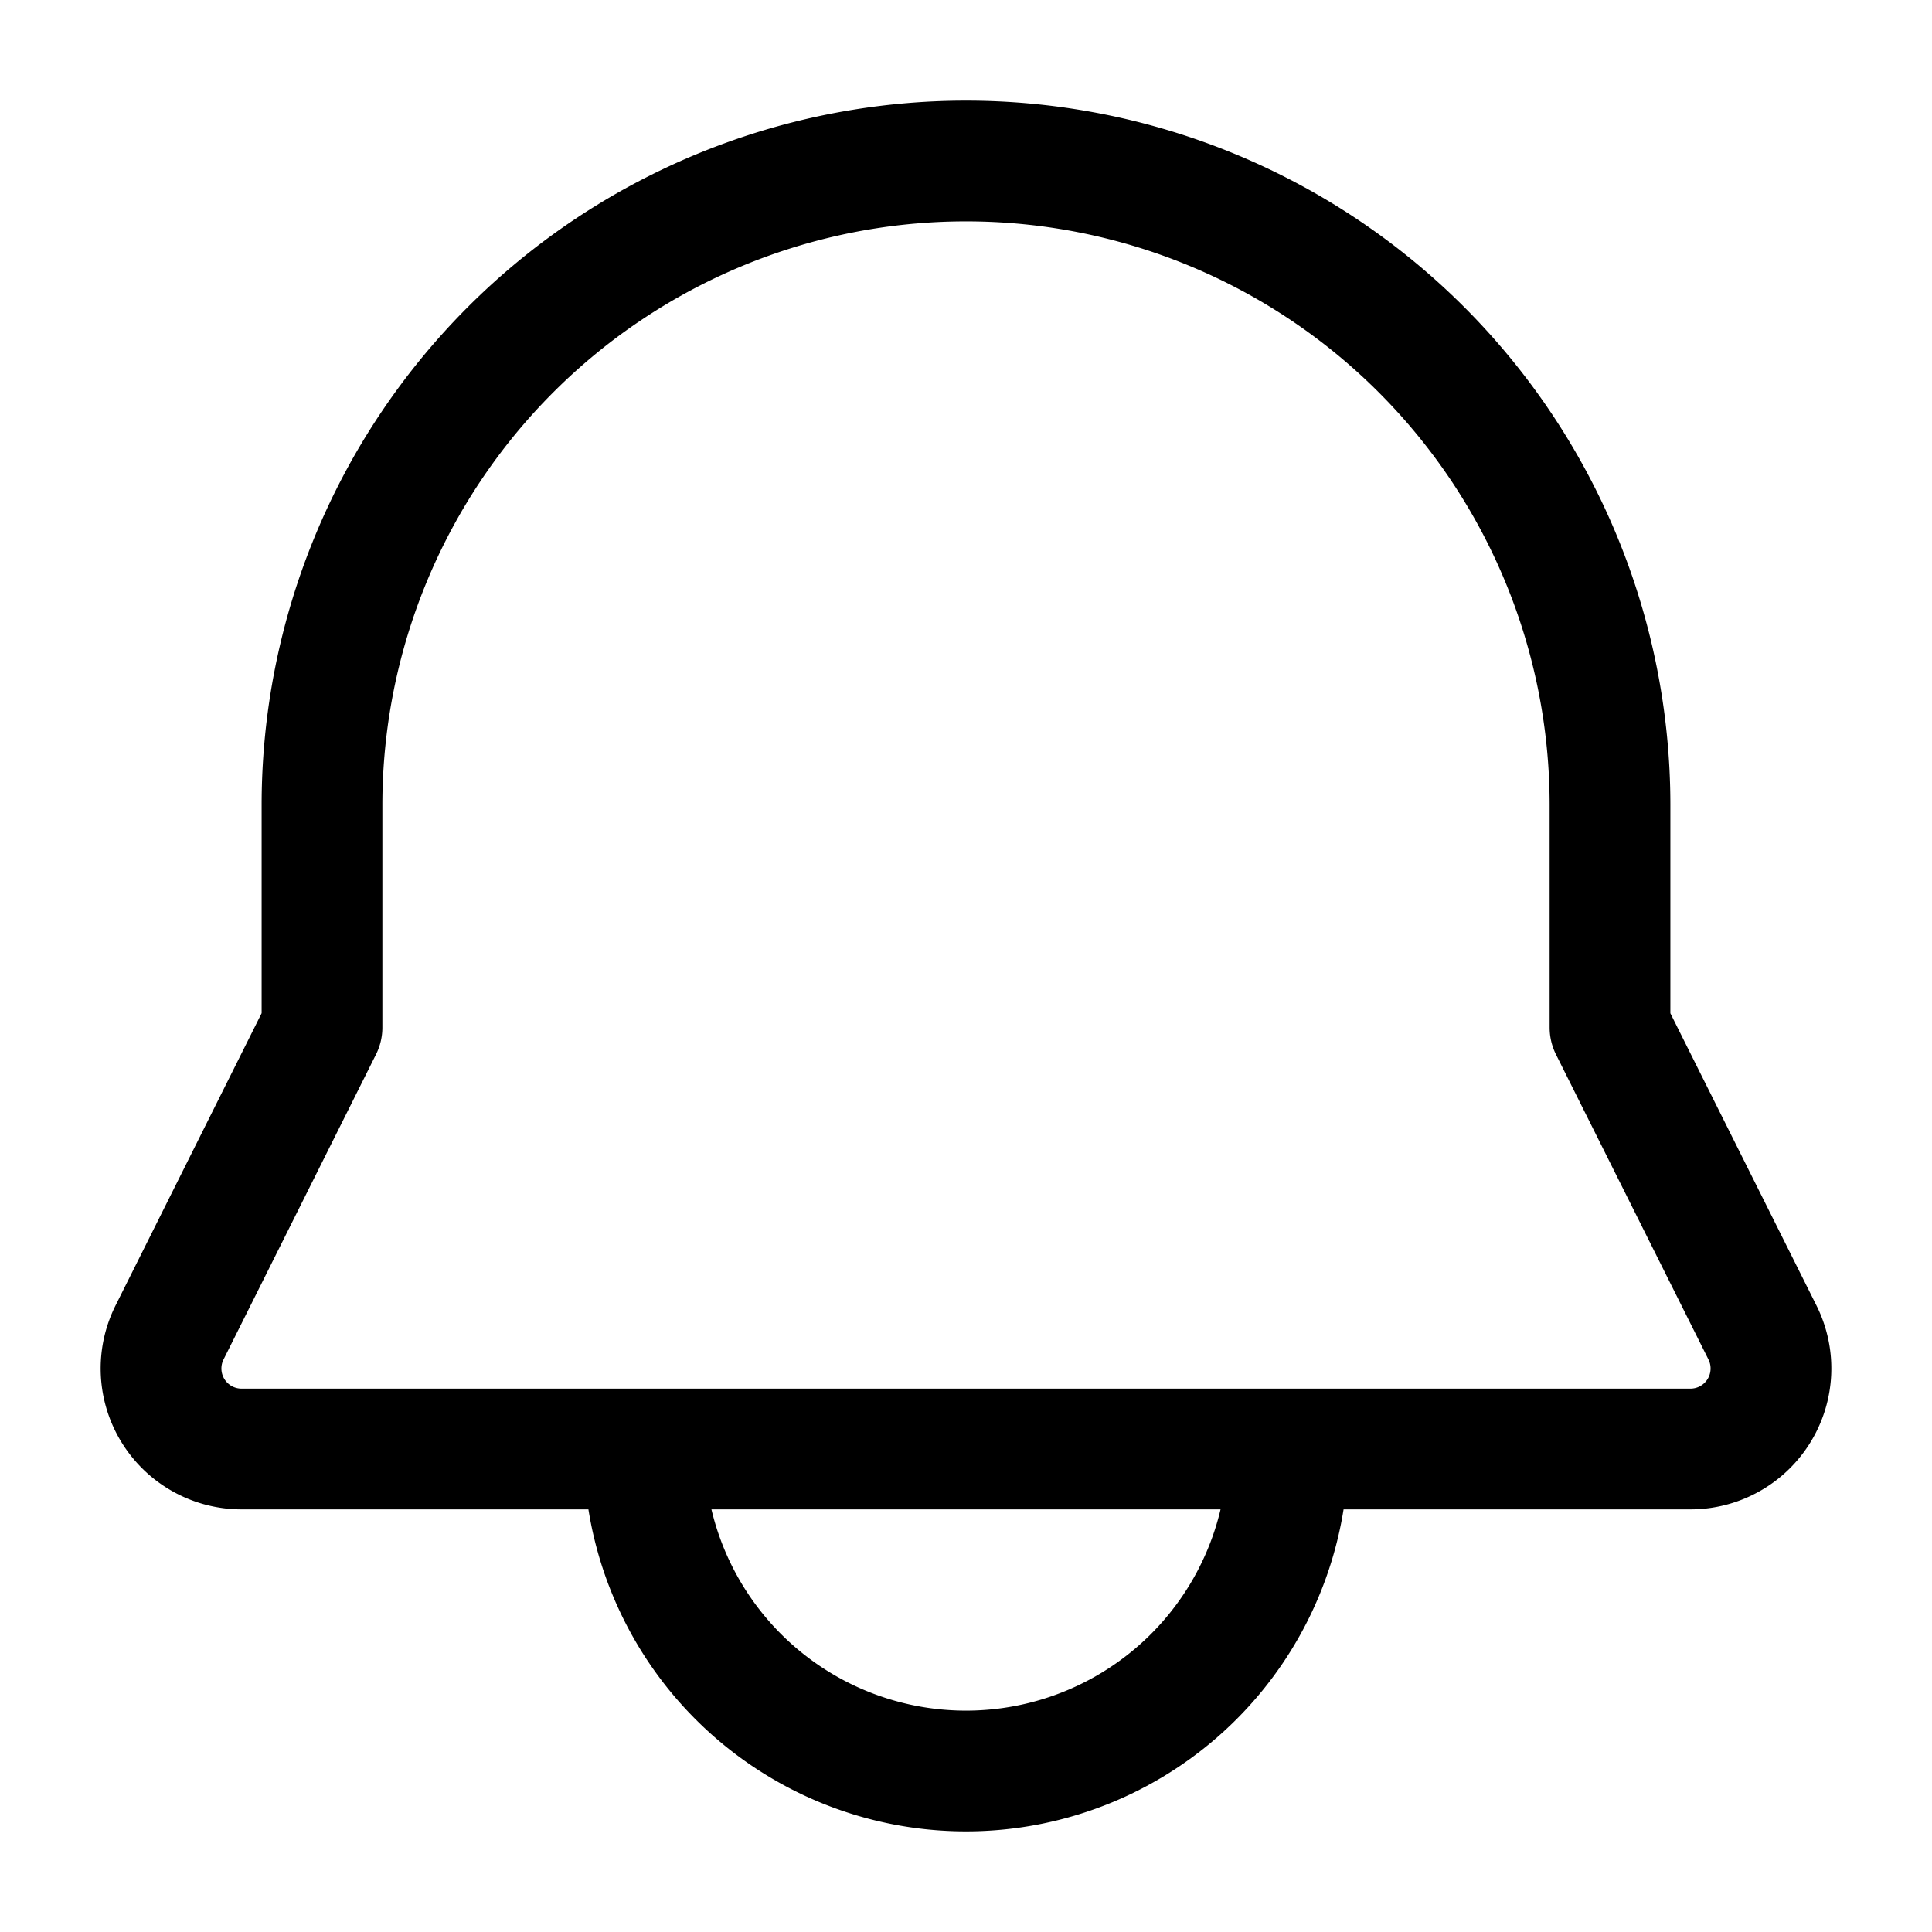 <svg xmlns="http://www.w3.org/2000/svg" xmlns:xlink="http://www.w3.org/1999/xlink" width="24" height="24" viewBox="0 0 24 24"><path fill="none" stroke="currentColor" stroke-linecap="round" stroke-linejoin="round" stroke-width="1.5" d="M8 18H3a1 1 0 0 1-.894-1.447L4 12.763V10a8 8 0 1 1 16 0v2.764l1.894 3.789A1 1 0 0 1 21 18h-5m-8 0h8m-8 0a4 4 0 0 0 8 0"/></svg>